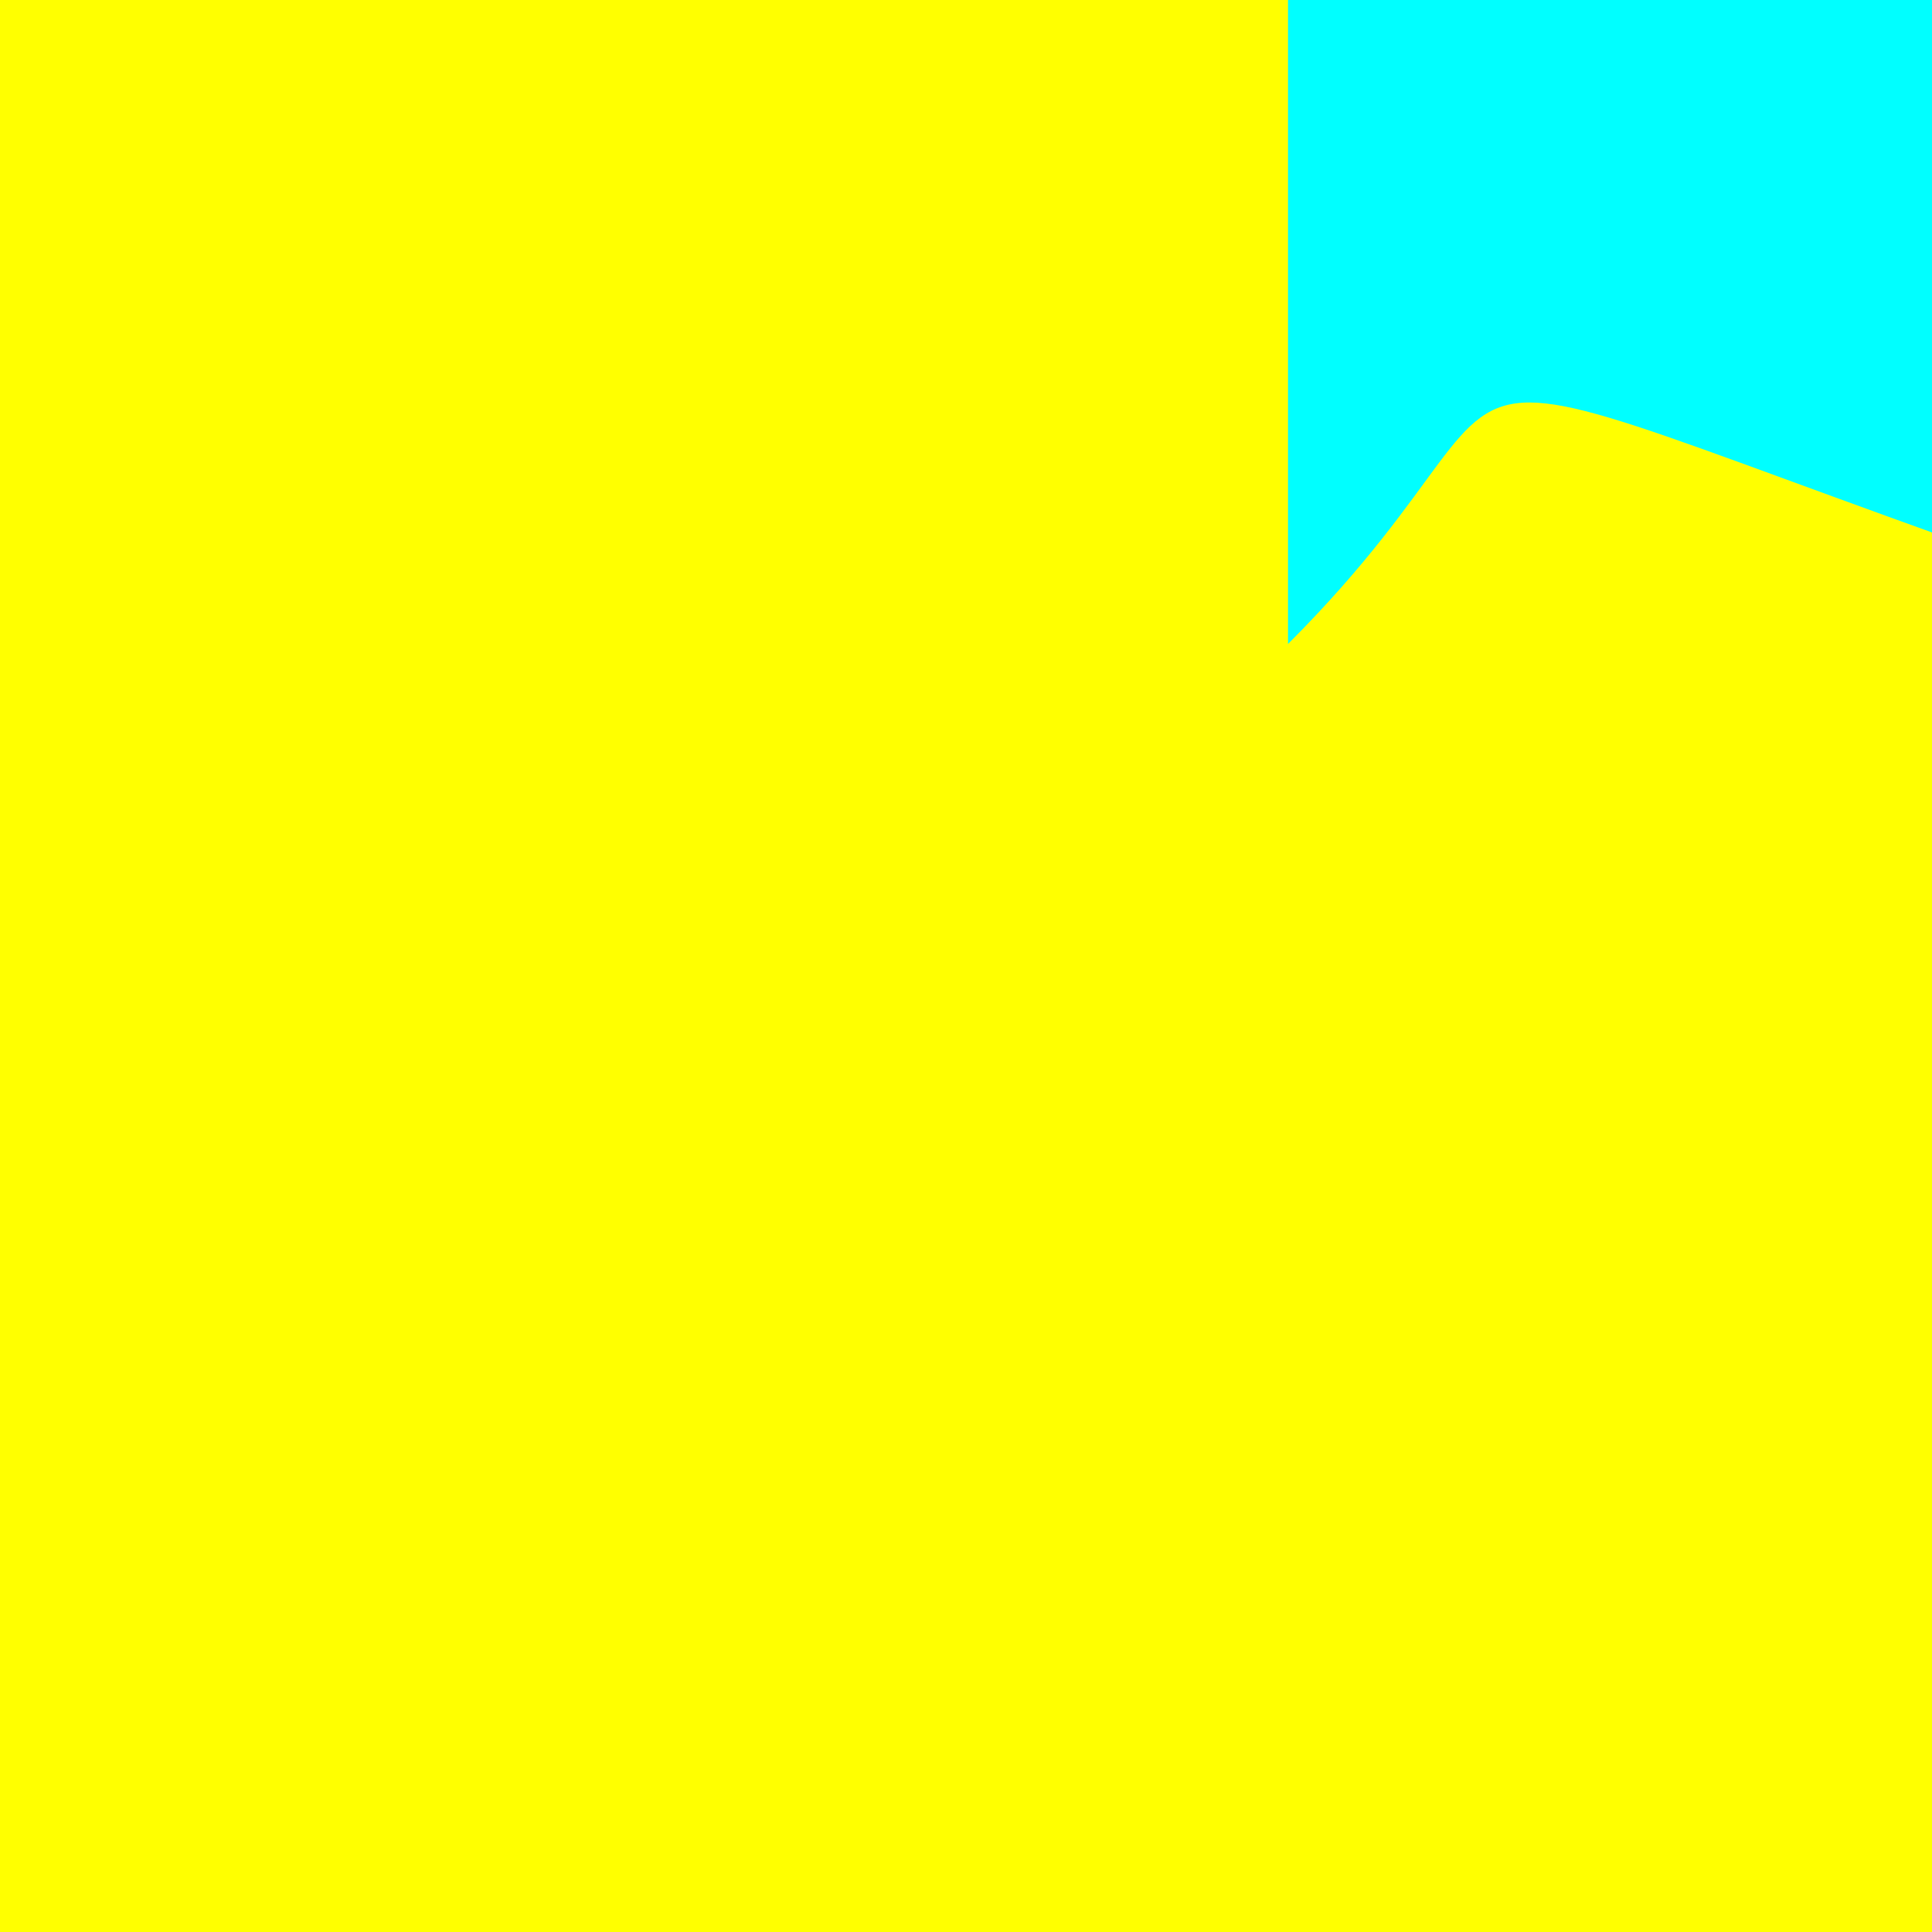 <svg xmlns="http://www.w3.org/2000/svg" version="1.1" width="300mm" height="300mm" viewBox="0 0 300 300">

  <rect width="300" height="300" style="fill:rgb(255,255,0);stroke-width:0" />

  <g transform="scale(1,-1) translate(150,-150)">

    <path d="M 50 50 C 100 100 50 100 200 50 L 200 150 L 50 150 Z" stroke="#aaa" stroke-width="0" fill="#0ff" />

  </g>

</svg>
